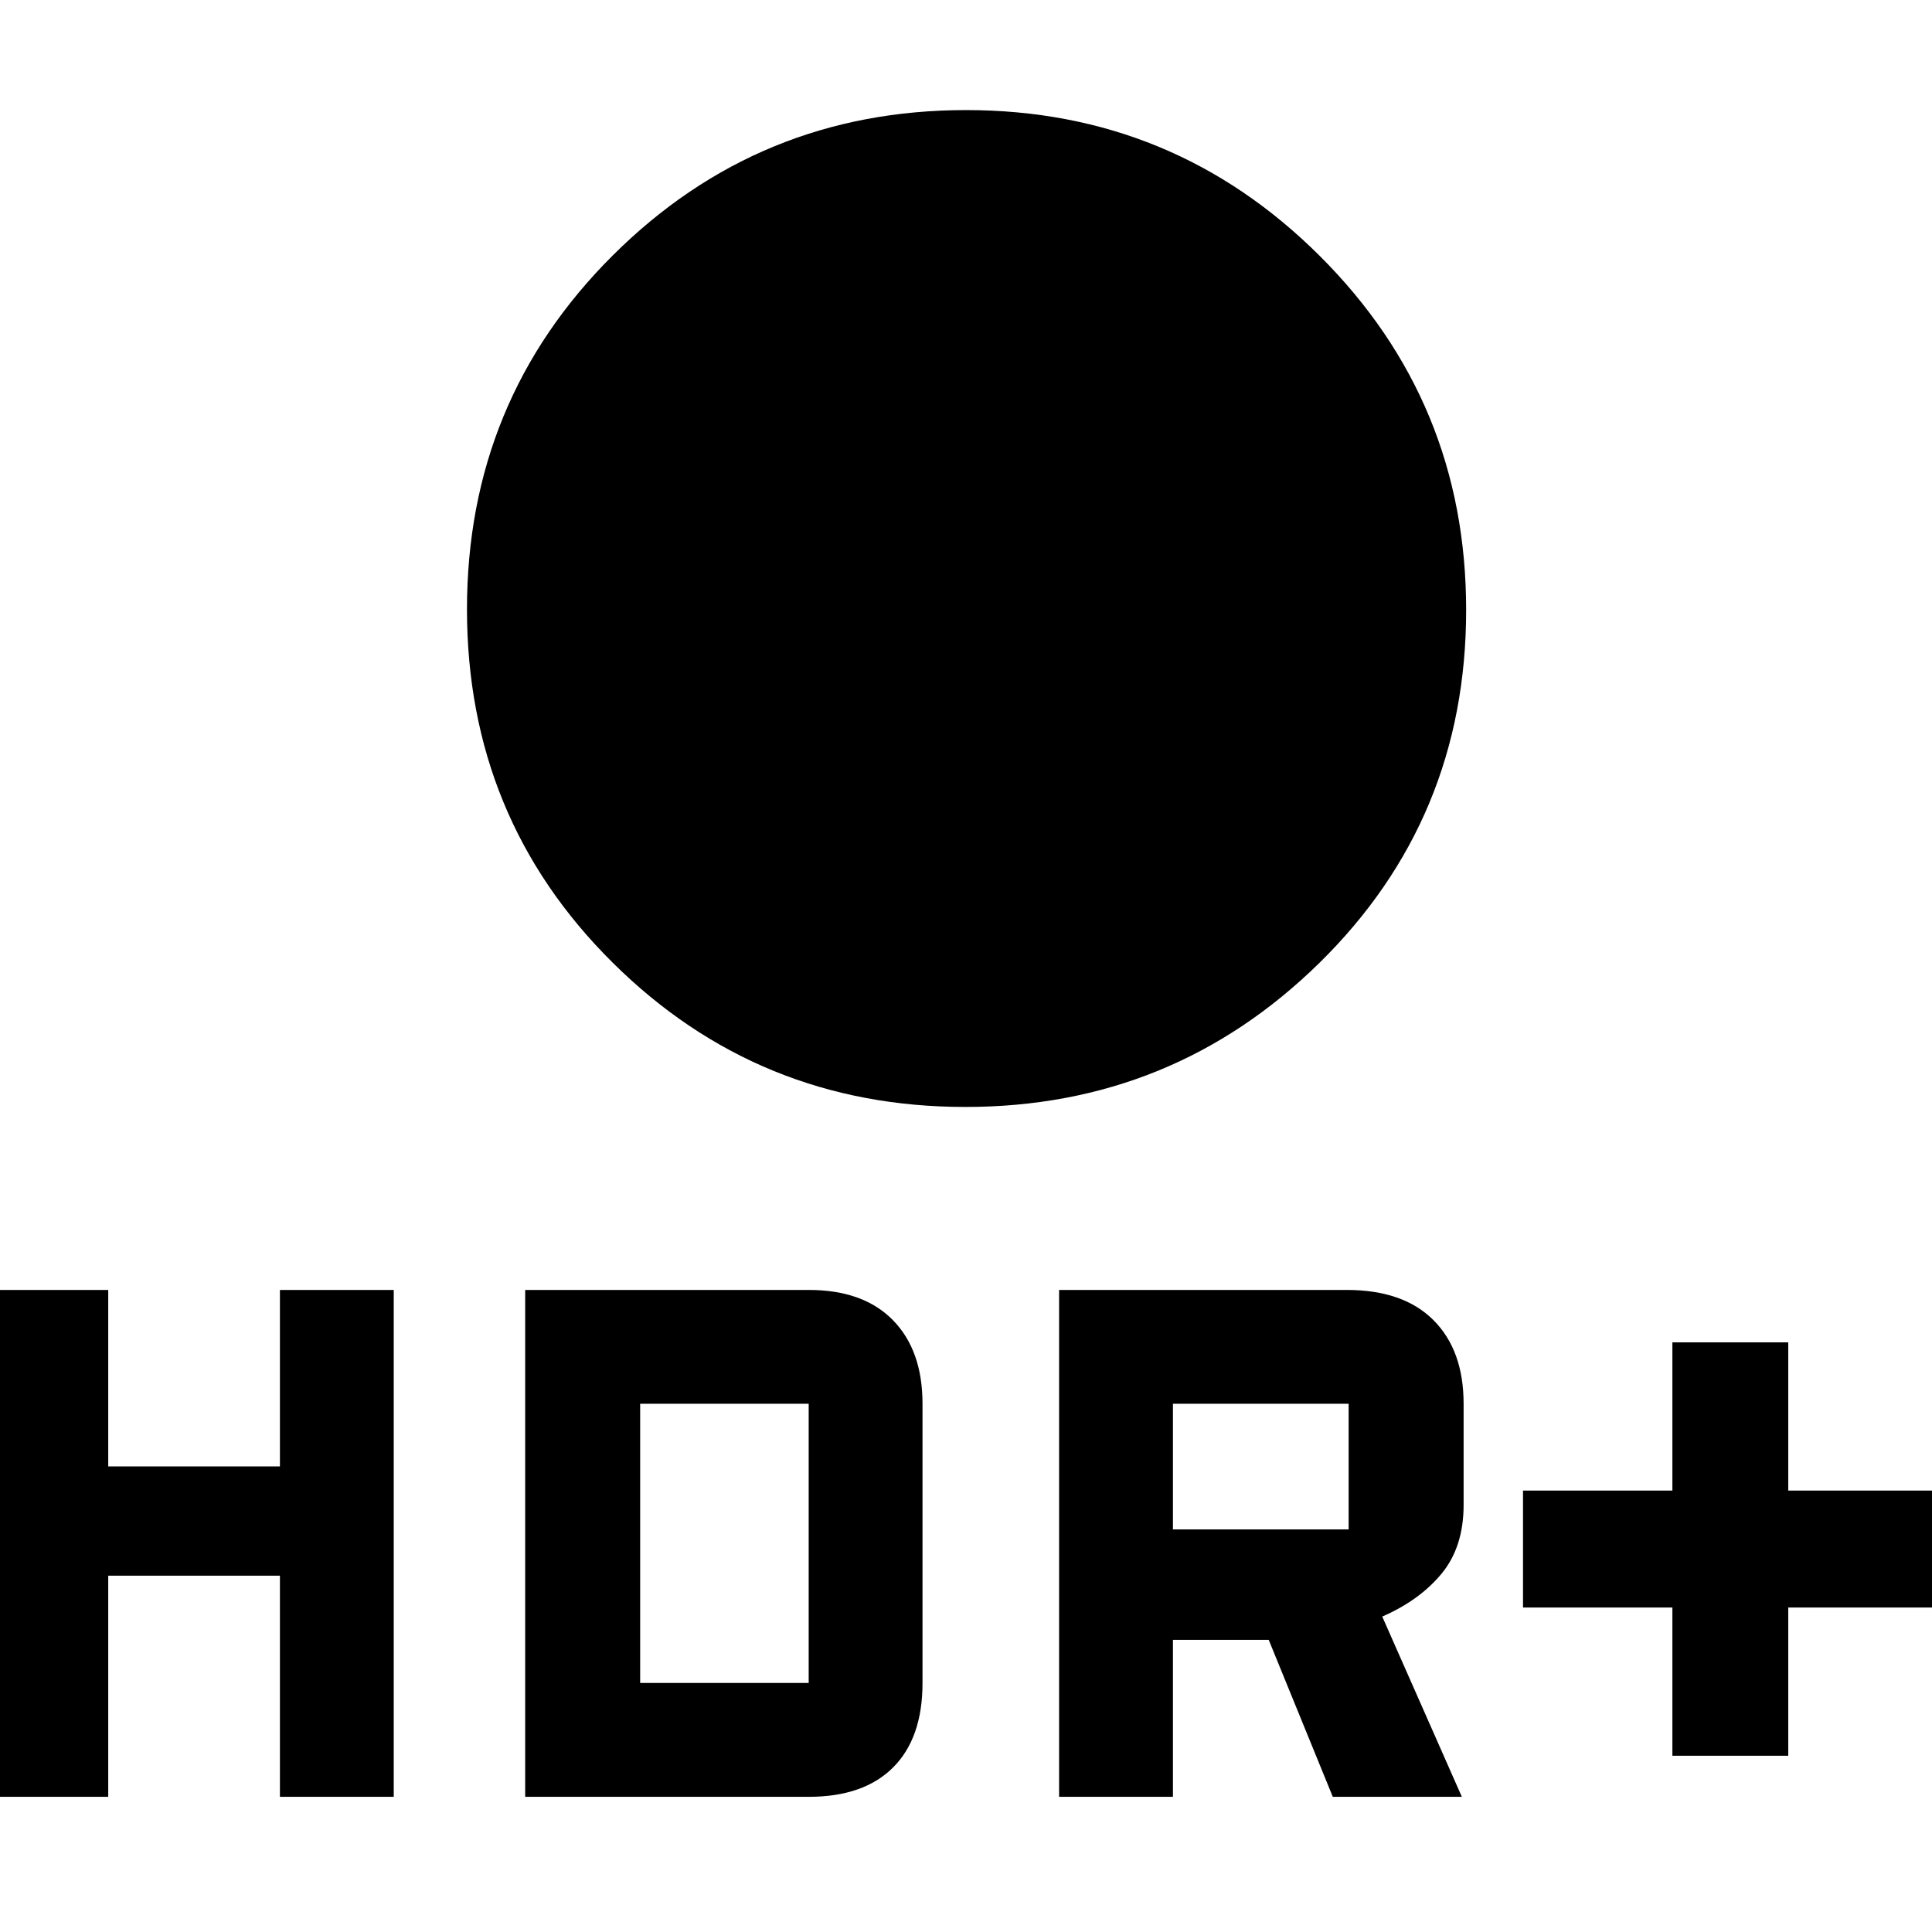 <svg xmlns="http://www.w3.org/2000/svg" height="48" viewBox="0 -960 960 960" width="48"><path d="M479.69-409.96q-103.02 0-175.33-71.78-72.32-71.78-72.32-175.5t72.49-175.89q72.49-72.17 175.51-72.17t175.75 72.48q72.73 72.49 72.73 175.93 0 103.72-72.9 175.33-72.91 71.6-175.93 71.6ZM831-87.57v-73.65h-74.22v-58.13H831V-293h57.57v73.65h74.21v58.13h-74.21v73.65H831Zm-304.74 20.4v-251.87h142.87q28.15 0 43.14 15 14.99 15 14.99 41.56v50.26q0 20.88-10.93 34.14-10.94 13.25-29.5 21.34l39.56 89.57h-64.13l-31.84-78h-47.59v78h-56.57Zm56.57-132.87h87.3v-62.44h-87.3v62.44ZM-2.78-67.17v-251.87h56.56v87.69h85.31v-87.69h56.56v251.87h-56.56v-109.87H53.78v109.87H-2.78Zm263.74 0v-251.87h140.87q27.13 0 41.84 15 14.72 15 14.72 41.56v138.74q0 27.36-14.6 41.96-14.61 14.61-41.96 14.61H260.96Zm57.13-56.57h83.74v-138.74h-83.74v138.74Z"/></svg>